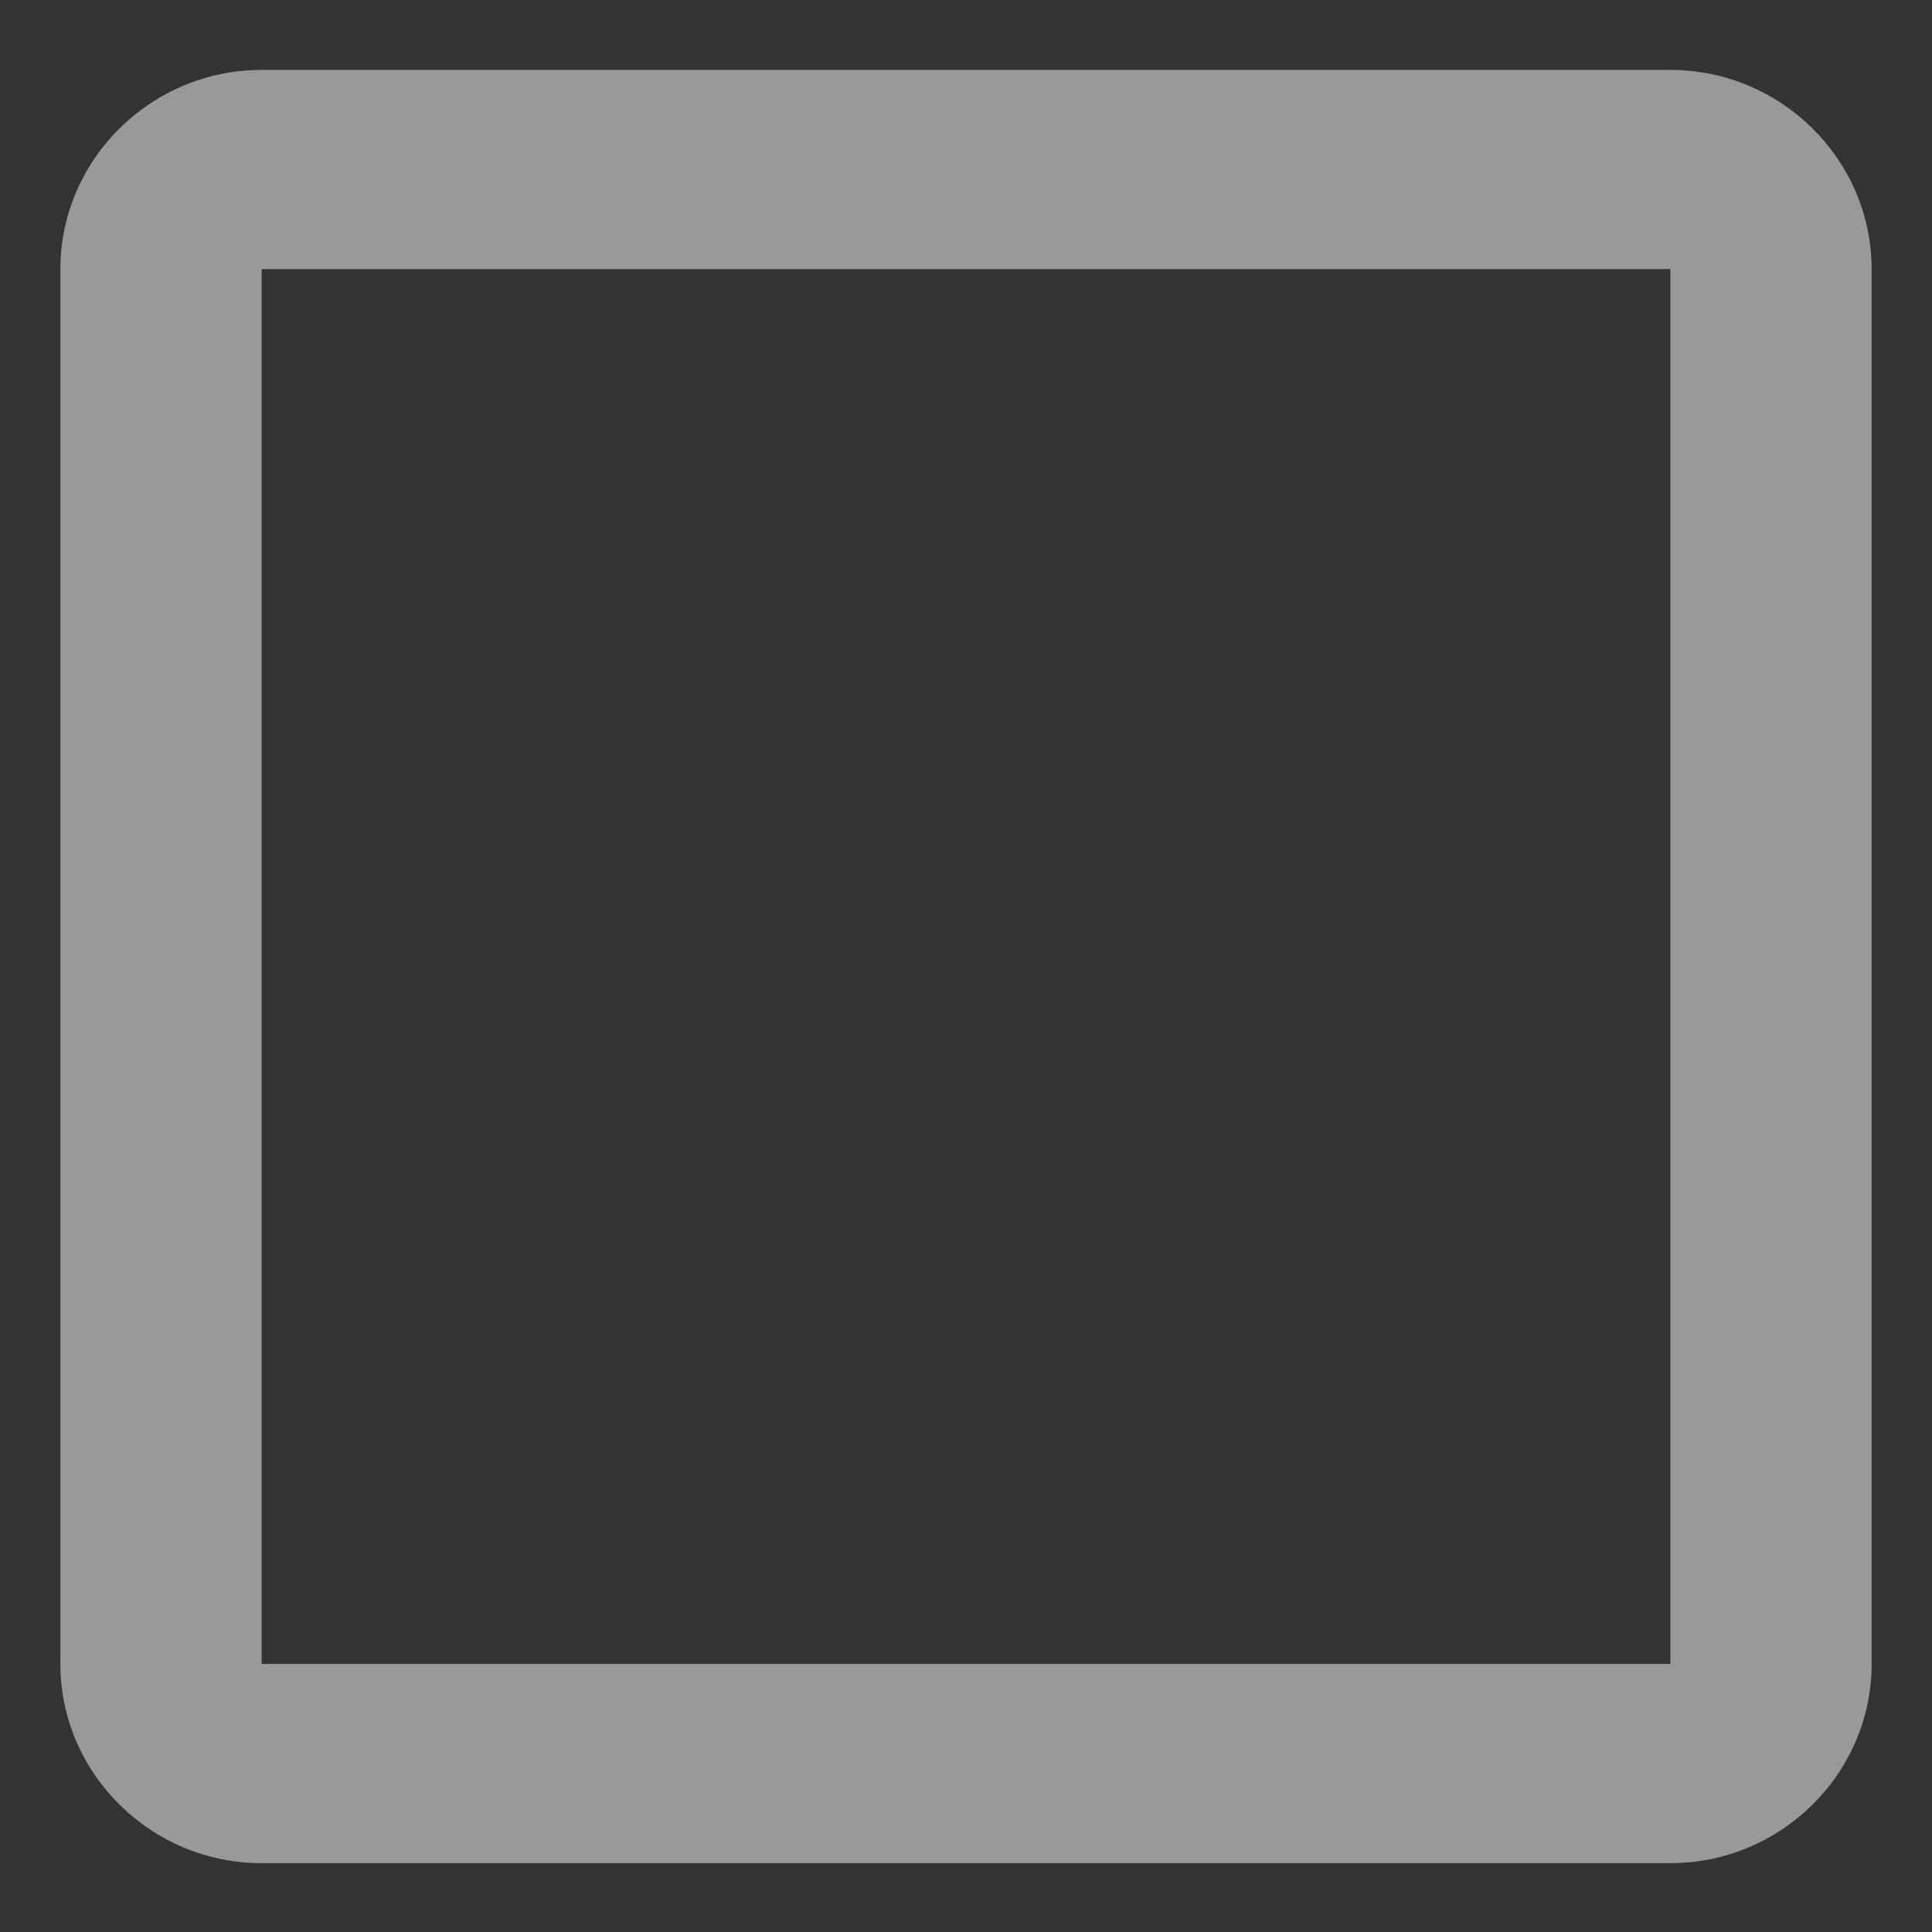 <?xml version="1.0" encoding="UTF-8"?>
<svg width="16px" height="16px" viewBox="0 0 16 16" version="1.1" xmlns="http://www.w3.org/2000/svg" xmlns:xlink="http://www.w3.org/1999/xlink">
    <rect x="0" y="0" width="16" height="16" fill="#333333" stroke="none"/>
    <!-- Generator: sketchtool 60.1 (101010) - https://sketch.com -->
    <title>D7A301D0-29F4-4DCB-9CBA-CFFD8E97A094</title>
    <desc>Created with sketchtool.</desc>
    <g id="admin" stroke="none" stroke-width="1" fill="none" fill-rule="evenodd" opacity="0.5">
        <g id="3.add-text-fields_27Nov" transform="translate(-337, -395)">
            <g id="sidebar" transform="translate(320, 244)">
                <g id="fields" transform="translate(0, 60)">
                    <g id="checkbox" transform="translate(15, 89.104)">
                        <g id="check_box_outline_blank-24px">
                            <polygon id="Path" points="0 0 20 0 20 19.801 0 19.801"></polygon>
                            <path d="M15.833,4.125 L15.833,15.676 L4.167,15.676 L4.167,4.125 L15.833,4.125 L15.833,4.125 Z M15.833,2.475 L4.167,2.475 C3.25,2.475 2.5,3.218 2.5,4.125 L2.5,15.676 C2.5,16.583 3.25,17.326 4.167,17.326 L15.833,17.326 C16.75,17.326 17.5,16.583 17.5,15.676 L17.5,4.125 C17.5,3.218 16.75,2.475 15.833,2.475 Z" id="Shape" fill="#FFFFFF" fill-rule="nonzero"></path>
                        </g>
                    </g>
                </g>
            </g>
        </g>
    </g>
</svg>